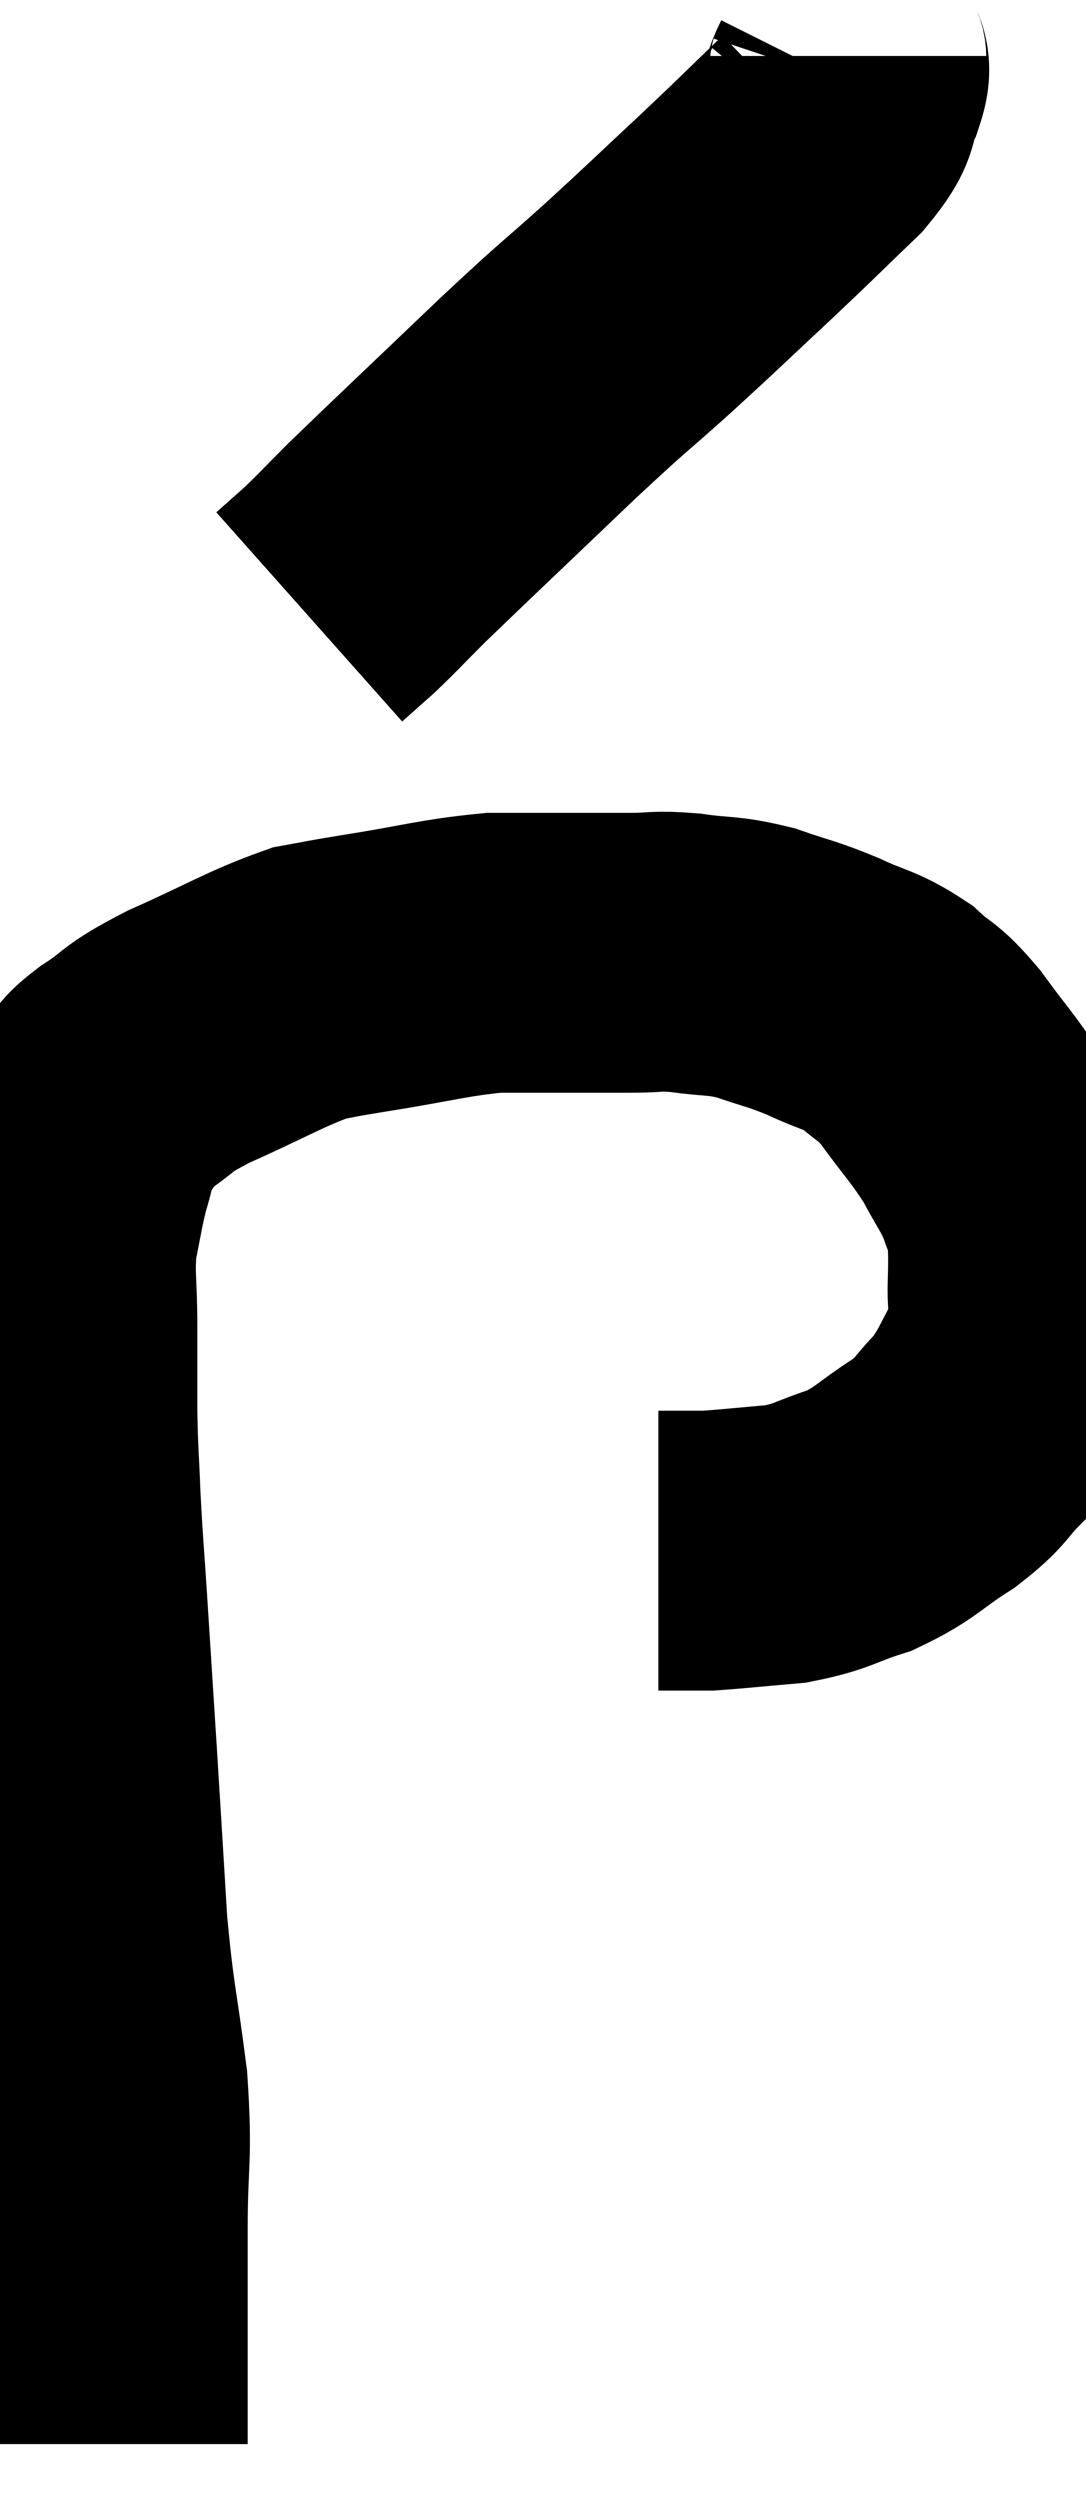 <svg xmlns="http://www.w3.org/2000/svg" viewBox="13.253 0.98 19.41 44.66" width="19.41" height="44.66"><path d="M 15.18 44.64 C 15.18 42.72, 15.18 42.405, 15.18 40.8 C 15.18 39.51, 15.27 39.57, 15.18 38.22 C 15 36.81, 14.955 36.84, 14.82 35.4 C 14.73 33.93, 14.73 33.9, 14.64 32.46 C 14.55 31.05, 14.535 30.81, 14.46 29.64 C 14.4 28.71, 14.385 28.635, 14.34 27.78 C 14.31 27, 14.295 27, 14.28 26.22 C 14.28 25.44, 14.28 25.44, 14.28 24.66 C 14.28 23.88, 14.22 23.775, 14.28 23.1 C 14.4 22.53, 14.4 22.44, 14.52 21.96 C 14.64 21.57, 14.625 21.495, 14.76 21.18 C 14.91 20.94, 14.895 20.925, 15.06 20.7 C 15.24 20.49, 15.03 20.58, 15.42 20.28 C 16.02 19.89, 15.78 19.935, 16.62 19.5 C 17.7 19.02, 17.985 18.825, 18.78 18.54 C 19.29 18.45, 18.975 18.495, 19.8 18.36 C 20.94 18.18, 21.165 18.09, 22.08 18 C 22.77 18, 22.845 18, 23.46 18 C 24 18, 24.03 18, 24.54 18 C 25.02 18, 24.945 17.955, 25.5 18 C 26.13 18.09, 26.145 18.03, 26.76 18.18 C 27.36 18.39, 27.375 18.36, 27.96 18.6 C 28.53 18.87, 28.62 18.825, 29.1 19.14 C 29.49 19.5, 29.445 19.35, 29.88 19.86 C 30.36 20.52, 30.465 20.595, 30.84 21.18 C 31.11 21.69, 31.185 21.75, 31.38 22.2 C 31.5 22.59, 31.56 22.56, 31.62 22.98 C 31.62 23.43, 31.635 23.34, 31.62 23.88 C 31.59 24.51, 31.77 24.495, 31.56 25.14 C 31.17 25.8, 31.185 25.92, 30.78 26.46 C 30.36 26.88, 30.48 26.88, 29.94 27.3 C 29.28 27.72, 29.28 27.825, 28.62 28.14 C 27.96 28.35, 27.975 28.425, 27.3 28.56 C 26.61 28.62, 26.34 28.65, 25.92 28.68 C 25.77 28.68, 25.725 28.68, 25.62 28.68 C 25.56 28.68, 25.605 28.68, 25.5 28.68 C 25.35 28.68, 25.32 28.68, 25.2 28.68 C 25.11 28.68, 25.065 28.68, 25.02 28.68 L 25.02 28.68" fill="none" stroke="black" stroke-width="5"></path><path d="M 28.38 1.98 C 28.38 2.22, 28.5 2.1, 28.38 2.46 C 28.14 2.94, 28.395 2.82, 27.9 3.42 C 27.15 4.14, 27.21 4.095, 26.4 4.86 C 25.53 5.67, 25.545 5.67, 24.66 6.48 C 23.76 7.29, 23.985 7.05, 22.86 8.1 C 21.51 9.39, 21.045 9.825, 20.16 10.68 C 19.74 11.1, 19.665 11.19, 19.32 11.52 C 19.05 11.76, 18.915 11.88, 18.78 12 C 18.78 12, 18.78 12, 18.78 12 L 18.78 12" fill="none" stroke="black" stroke-width="5"></path></svg>